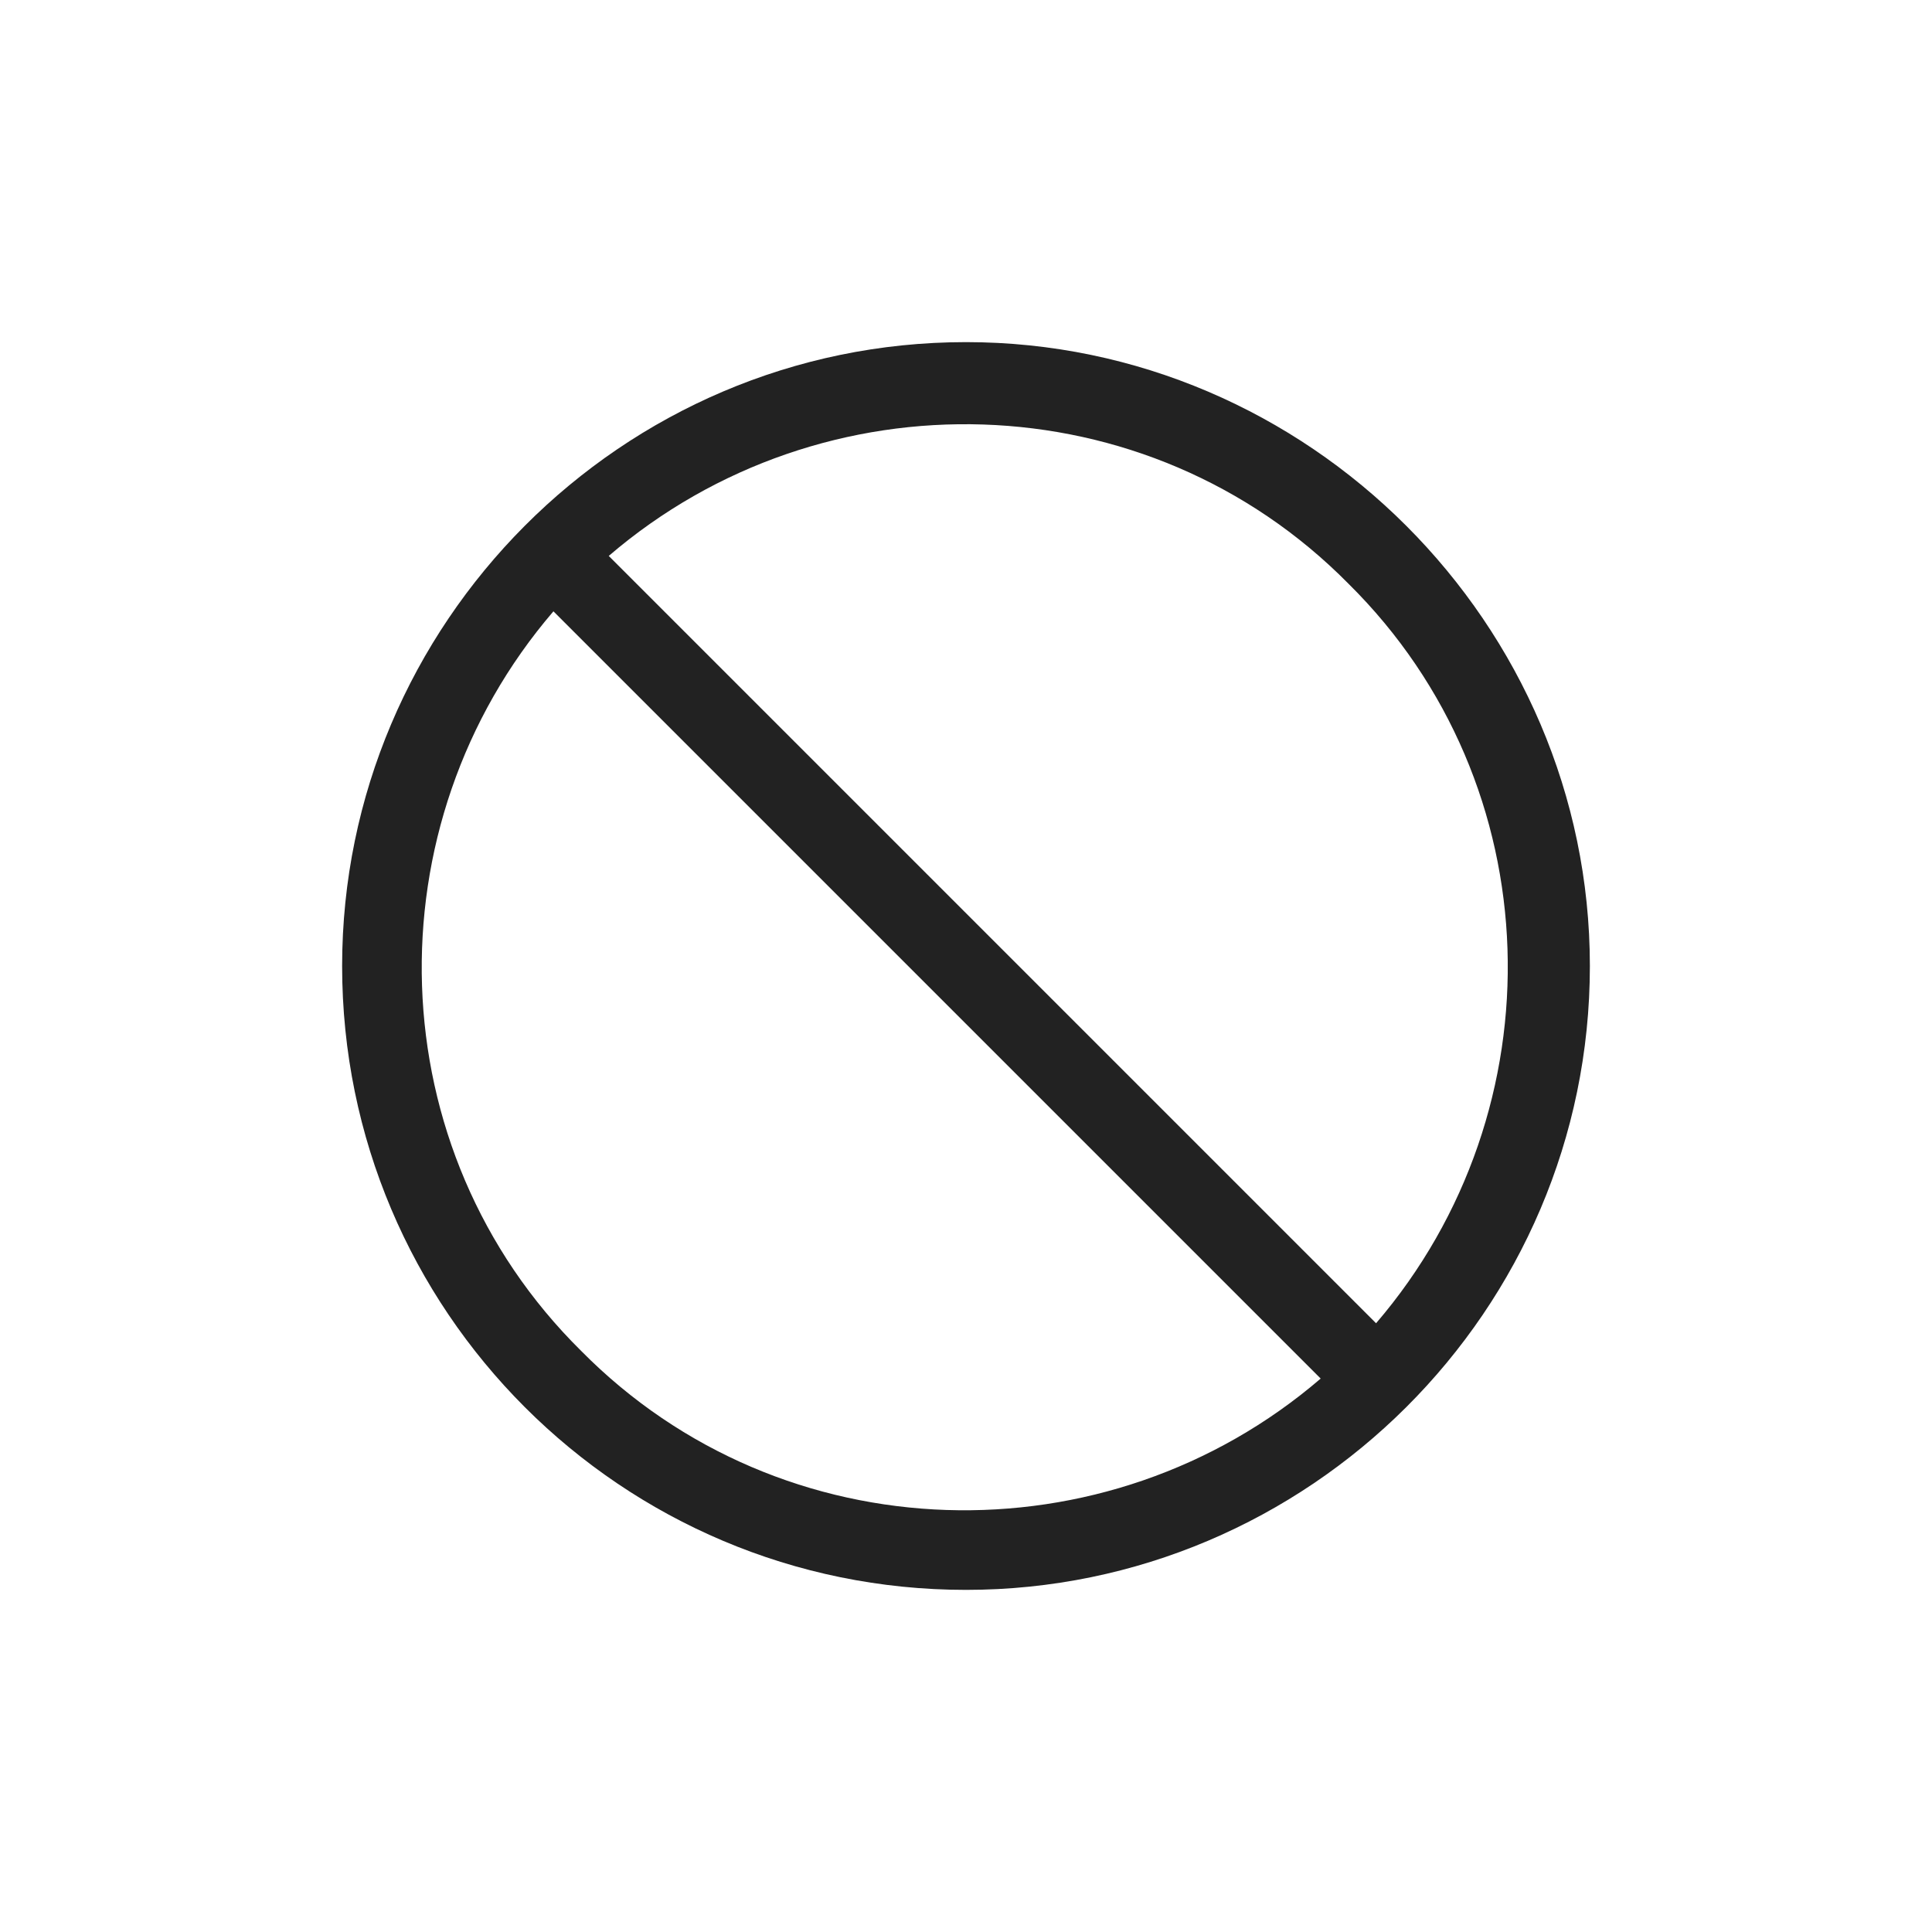 <svg width="24" height="24" viewBox="0 0 24 24" fill="none" xmlns="http://www.w3.org/2000/svg">
<path d="M12 4.25C7.719 4.25 4.25 7.75 4.25 12C4.25 16.281 7.719 19.75 12 19.75C16.25 19.75 19.75 16.281 19.75 12C19.75 7.75 16.25 4.25 12 4.25ZM7.219 16.781C4.688 14.281 4.594 10.25 6.875 7.594L16.406 17.125C13.75 19.406 9.719 19.312 7.219 16.781ZM17.094 16.438L7.562 6.906C10.219 4.625 14.25 4.719 16.75 7.25C19.281 9.75 19.375 13.781 17.094 16.438Z" fill="#222222"/>
</svg>
